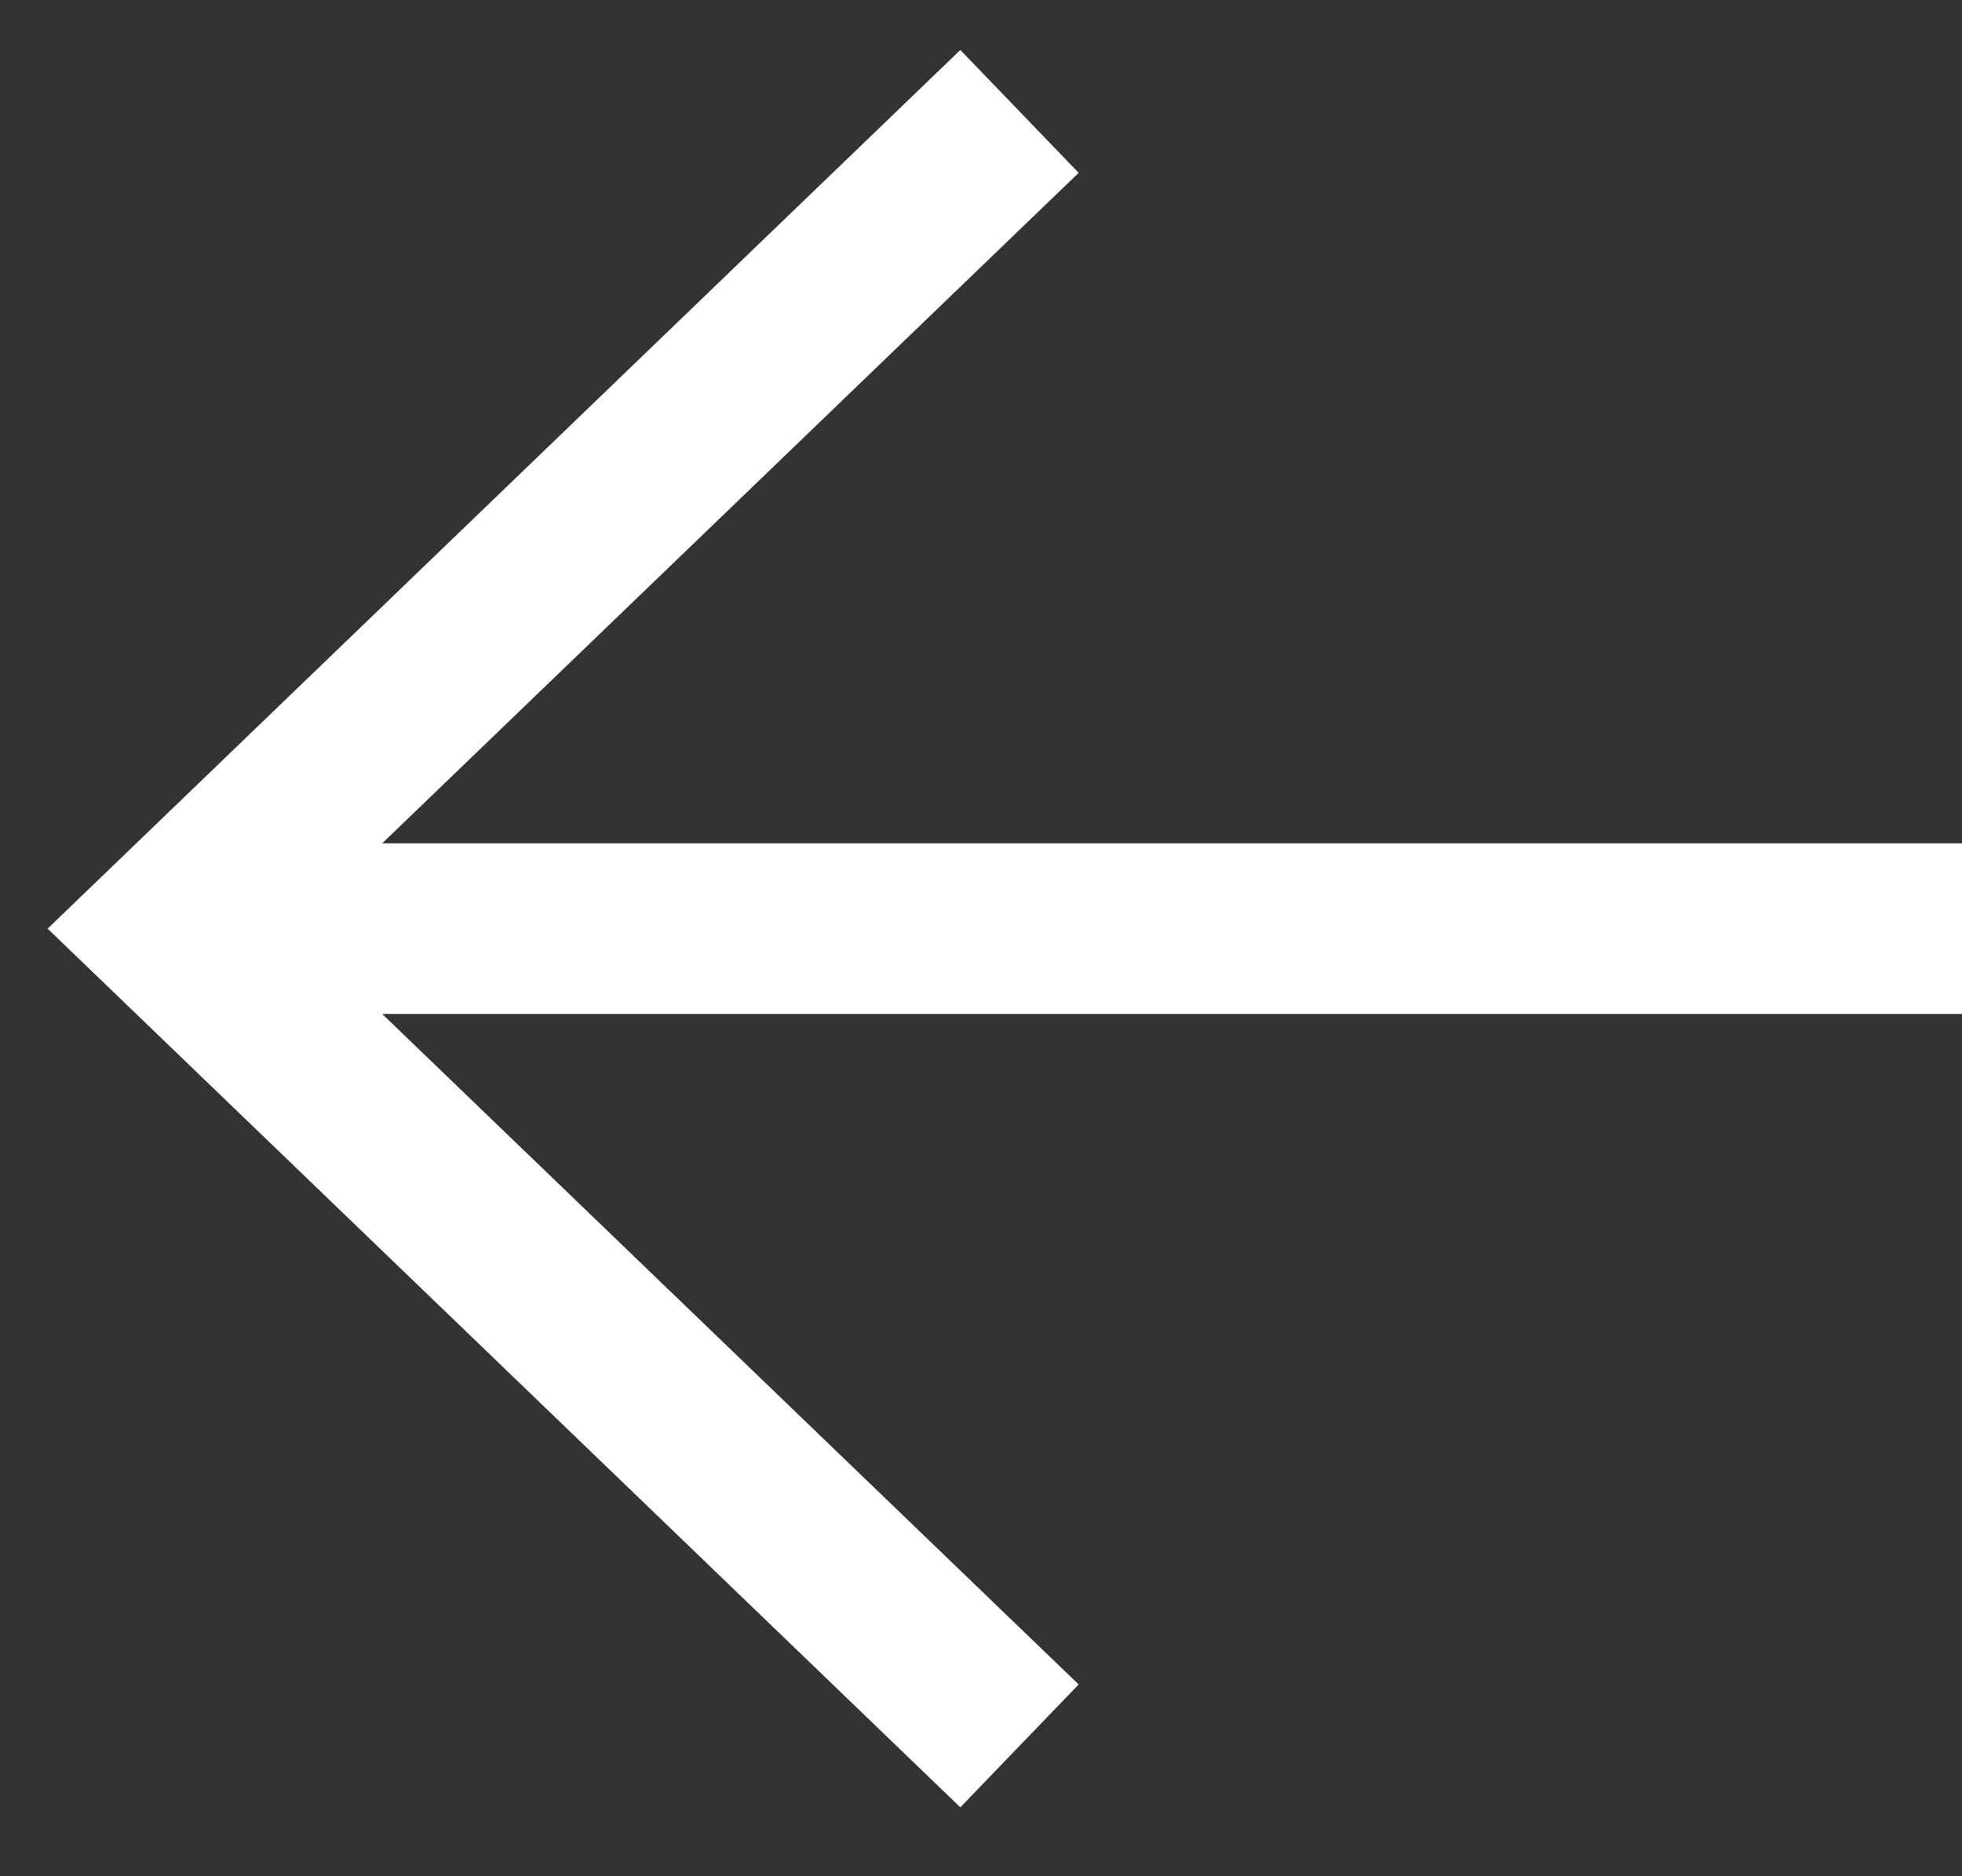 <svg width="23" height="22" viewBox="0 0 23 22" fill="none" xmlns="http://www.w3.org/2000/svg">
<rect x="0" y="0" width="23" height="22" fill="#333333" stroke="none"/>
<path d="M11.231 2L2 10.889L11.231 19.778M3.282 10.889L22 10.889" stroke="white" stroke-width="2" stroke-miterlimit="10" stroke-linecap="square"/>
</svg>
